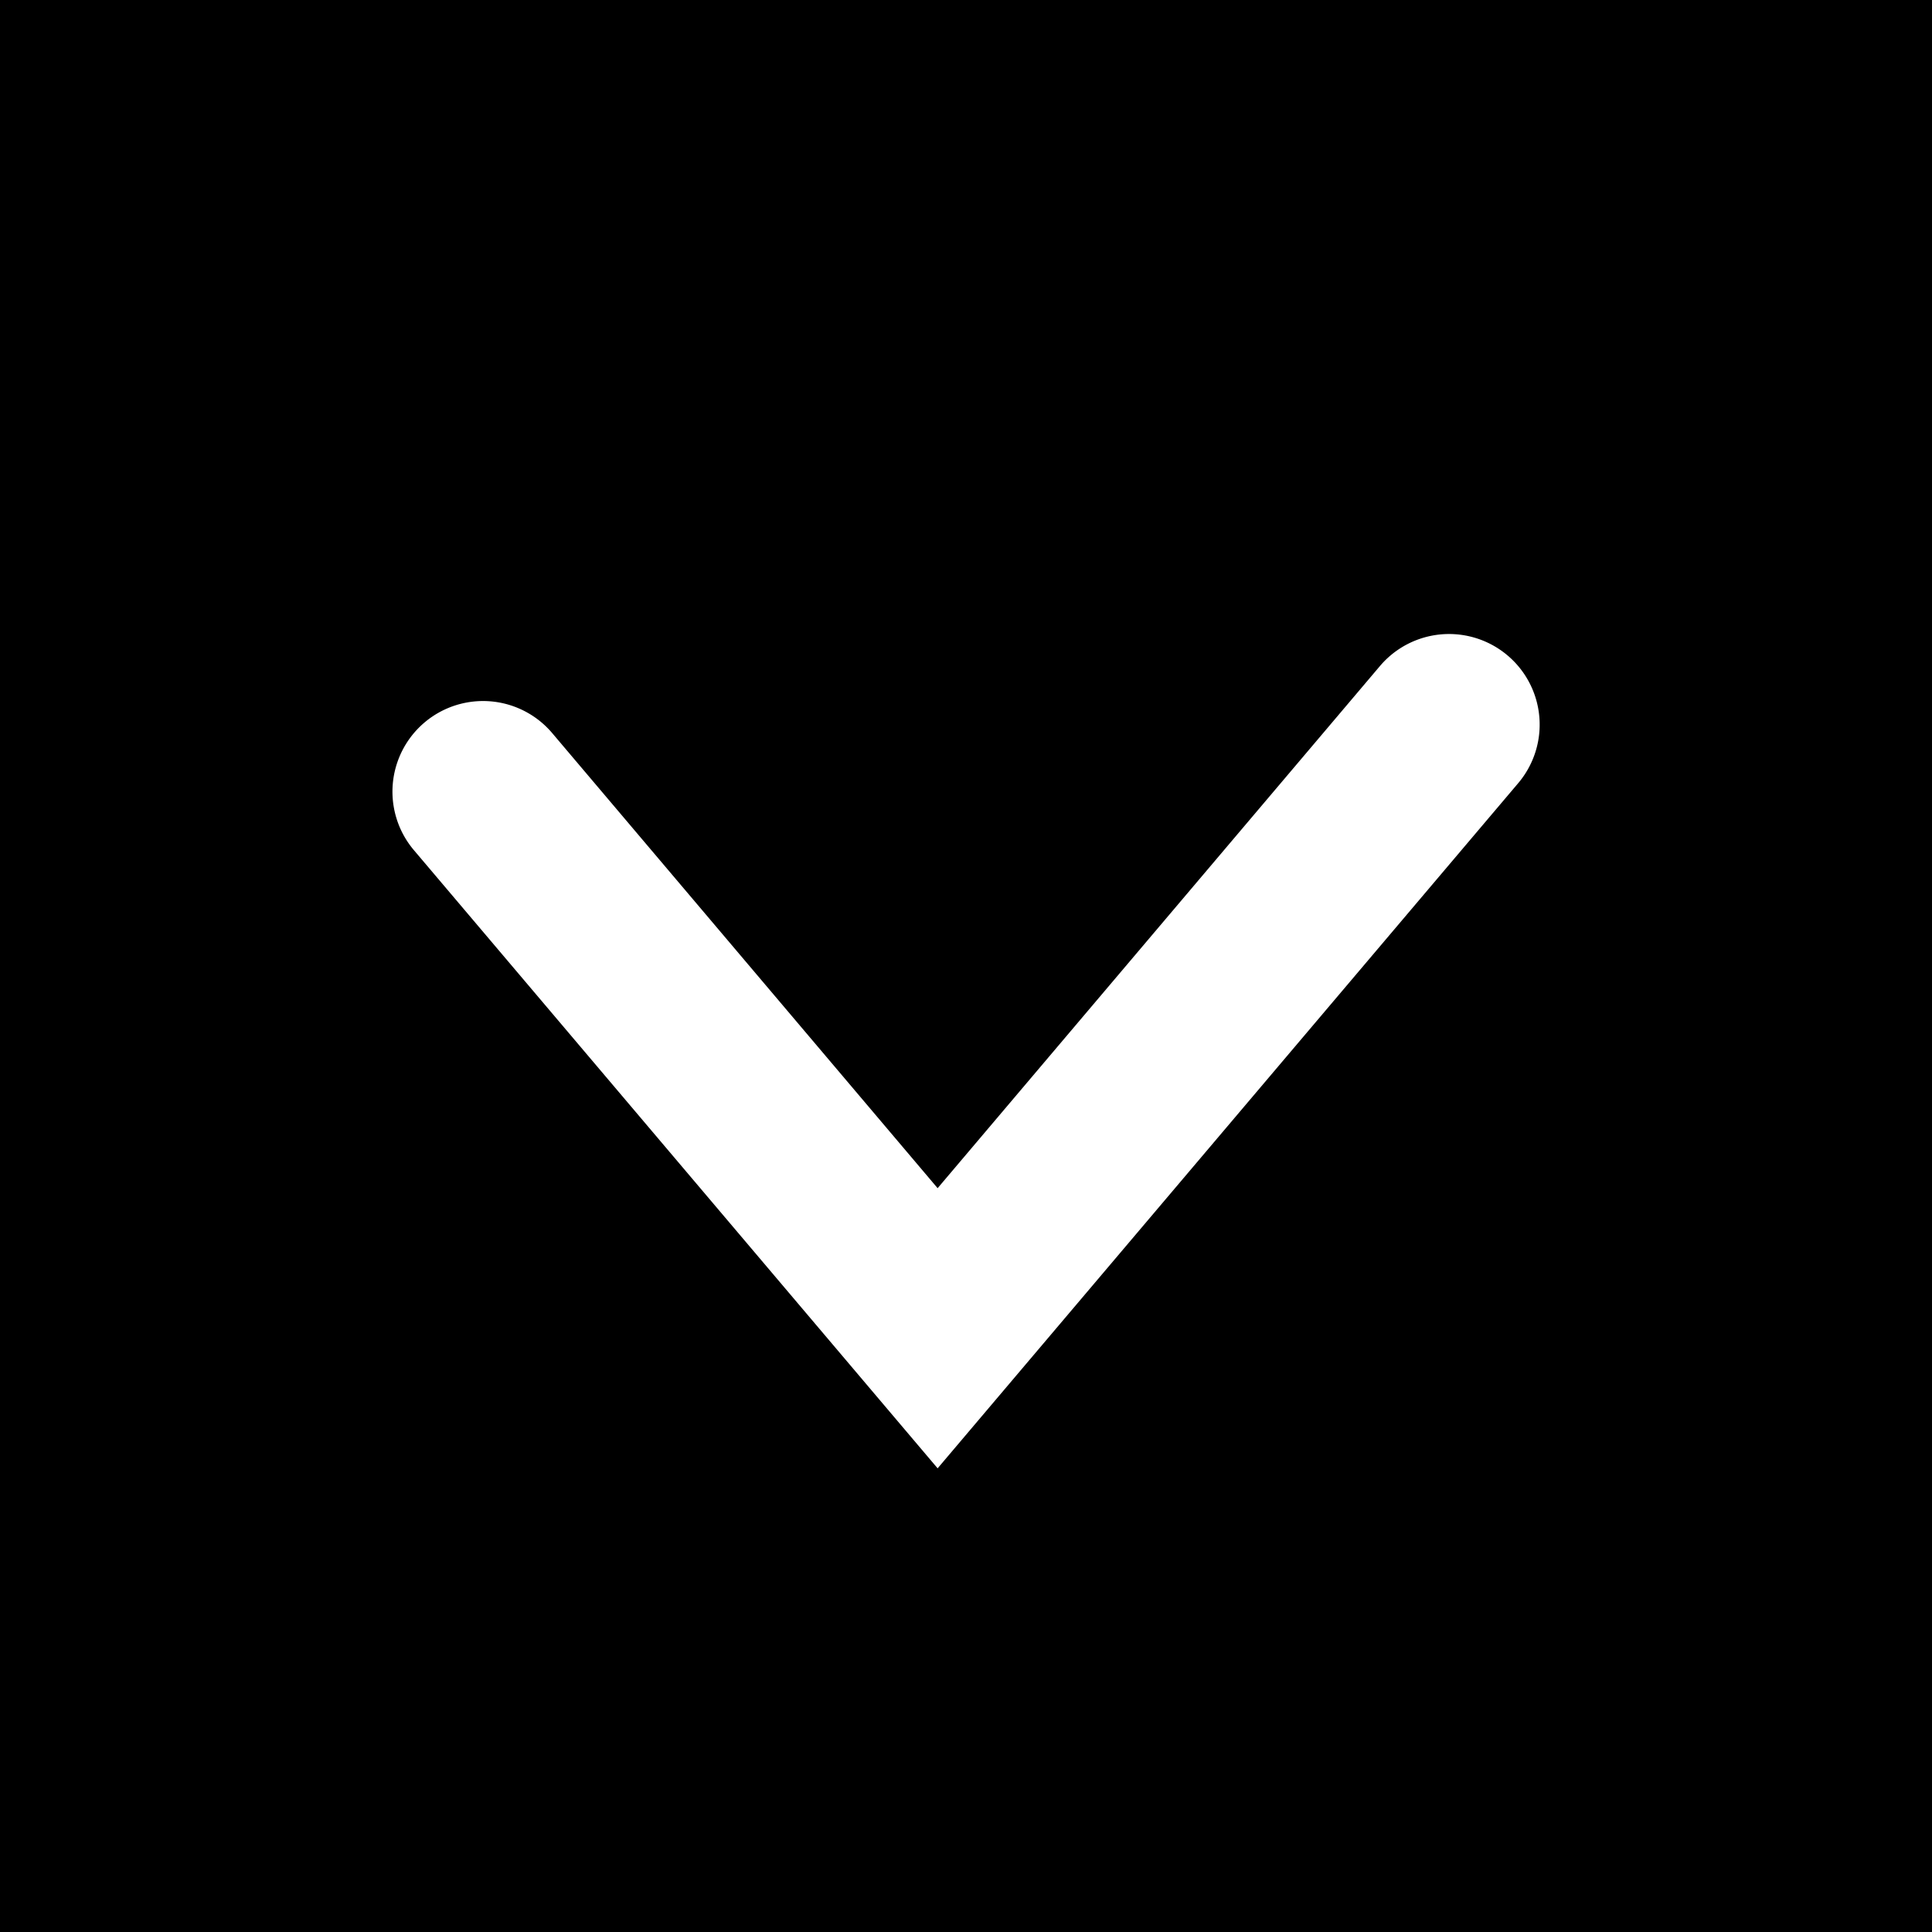 <svg xmlns="http://www.w3.org/2000/svg" width="16" height="16" viewBox="0 0 16 16">
  <defs>
    <style>
      .cls-1 {
        fill: #fff;
      }
    </style>
  </defs>
  <g id="그룹_10968" data-name="그룹 10968" transform="translate(-2 -2)">
    <rect id="사각형_4794" data-name="사각형 4794" width="16" height="16" transform="translate(2 2)"/>
    <path id="패스_12648" data-name="패스 12648" class="cls-1" d="M9.651,12.476,5.314,7.357a.75.75,0,0,1,1.145-.97l3.192,3.769,3.663-4.324a.75.75,0,1,1,1.145.97Z" transform="translate(0.114 1.684)"/>
  </g>
</svg>
